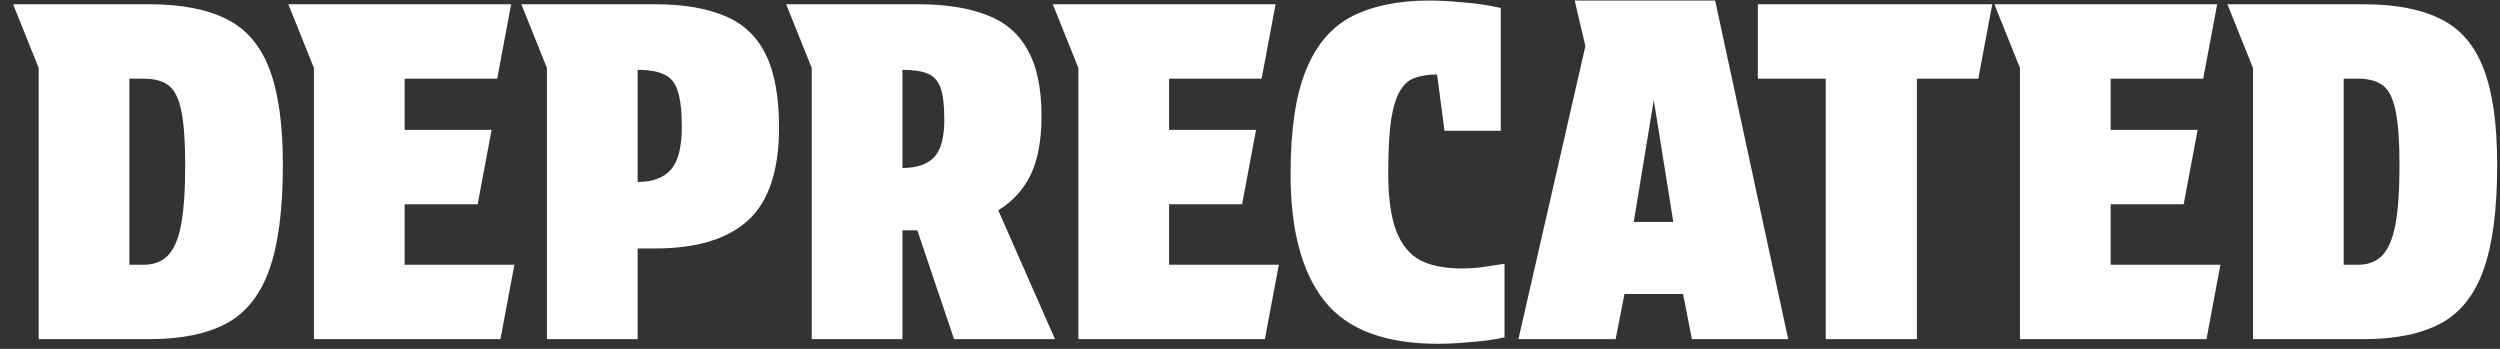 <svg width="129" height="18" viewBox="0 0 129 18" fill="none" xmlns="http://www.w3.org/2000/svg">
  <rect x="0" y="0" width="129" height="18" fill="#333333" stroke="none"/>
  <path fill="white" d="M7.708 0.22C9.356 0.22 10.684 0.476 11.692 0.988C12.7 1.484 13.436 2.34 13.9 3.556C14.364 4.756 14.596 6.412 14.596 8.524C14.596 10.796 14.364 12.588 13.9 13.9C13.436 15.212 12.7 16.14 11.692 16.684C10.684 17.228 9.356 17.5 7.708 17.5H1.996V3.508L0.676 0.22H7.708ZM7.42 13.66C7.932 13.66 8.34 13.508 8.644 13.204C8.964 12.884 9.196 12.356 9.34 11.62C9.484 10.868 9.556 9.836 9.556 8.524C9.556 7.324 9.492 6.404 9.364 5.764C9.236 5.108 9.02 4.66 8.716 4.42C8.412 4.18 7.98 4.06 7.42 4.06H6.676V13.66H7.42ZM14.879 0.22H26.375L25.655 4.06H20.879V6.7H25.367L24.647 10.54H20.879V13.66H26.543L25.823 17.5H16.199V3.508L14.879 0.22ZM28.222 17.5V3.508L26.902 0.22H33.814C35.254 0.22 36.446 0.42 37.39 0.82C38.334 1.204 39.038 1.86 39.502 2.788C39.966 3.716 40.198 4.98 40.198 6.58C40.198 8.788 39.67 10.38 38.614 11.356C37.558 12.332 35.958 12.82 33.814 12.82H32.902V17.5H28.222ZM32.902 9.388C33.67 9.388 34.238 9.18 34.606 8.764C34.99 8.348 35.182 7.604 35.182 6.532C35.182 5.716 35.11 5.1 34.966 4.684C34.838 4.268 34.606 3.988 34.27 3.844C33.95 3.684 33.494 3.604 32.902 3.604V9.388ZM47.382 0.22C48.79 0.22 49.966 0.404 50.91 0.772C51.854 1.124 52.558 1.724 53.022 2.572C53.502 3.404 53.742 4.548 53.742 6.004C53.742 7.22 53.558 8.22 53.19 9.004C52.822 9.772 52.262 10.388 51.51 10.852L54.438 17.5H49.23L47.334 11.884H46.566V17.5H41.886V3.508L40.566 0.22H47.382ZM46.566 8.668C47.302 8.668 47.846 8.484 48.198 8.116C48.55 7.748 48.726 7.1 48.726 6.172C48.726 5.436 48.662 4.892 48.534 4.54C48.406 4.172 48.182 3.924 47.862 3.796C47.558 3.668 47.126 3.604 46.566 3.604V8.668ZM54.324 0.22H65.82L65.1 4.06H60.324V6.7H64.812L64.092 10.54H60.324V13.66H65.988L65.268 17.5H55.644V3.508L54.324 0.22ZM66.593 8.98C66.593 6.708 66.857 4.924 67.385 3.628C67.913 2.316 68.705 1.388 69.761 0.844C70.833 0.3 72.161 0.028 73.745 0.028C74.257 0.028 74.841 0.06 75.497 0.124C76.169 0.172 76.817 0.268 77.441 0.412V6.748H74.537L74.153 3.844C73.721 3.844 73.345 3.9 73.025 4.012C72.721 4.108 72.465 4.324 72.257 4.66C72.049 4.996 71.889 5.508 71.777 6.196C71.681 6.884 71.633 7.804 71.633 8.956C71.633 10.204 71.769 11.188 72.041 11.908C72.313 12.612 72.721 13.116 73.265 13.42C73.825 13.708 74.537 13.852 75.401 13.852C75.785 13.852 76.153 13.828 76.505 13.78C76.857 13.732 77.233 13.676 77.633 13.612V17.404C77.169 17.516 76.609 17.596 75.953 17.644C75.297 17.708 74.713 17.74 74.201 17.74C71.465 17.74 69.513 17.004 68.345 15.532C67.177 14.06 66.593 11.876 66.593 8.98ZM83.823 15.172L83.367 17.5H78.35L81.806 2.38L81.254 0.028H88.502L92.27 17.5H87.302L86.847 15.172H83.823ZM84.302 11.452H86.343L85.335 5.164L84.302 11.452ZM102.081 4.06H98.913V17.5H94.209V4.06H90.705V0.22H102.801L102.081 4.06ZM102.91 0.22H114.406L113.686 4.06H108.91V6.7H113.398L112.678 10.54H108.91V13.66H114.574L113.854 17.5H104.23V3.508L102.91 0.22ZM121.966 0.22C123.614 0.22 124.942 0.476 125.95 0.988C126.958 1.484 127.694 2.34 128.158 3.556C128.622 4.756 128.854 6.412 128.854 8.524C128.854 10.796 128.622 12.588 128.158 13.9C127.694 15.212 126.958 16.14 125.95 16.684C124.942 17.228 123.614 17.5 121.966 17.5H116.254V3.508L114.934 0.22H121.966ZM121.678 13.66C122.19 13.66 122.598 13.508 122.902 13.204C123.222 12.884 123.454 12.356 123.598 11.62C123.742 10.868 123.814 9.836 123.814 8.524C123.814 7.324 123.75 6.404 123.622 5.764C123.494 5.108 123.278 4.66 122.974 4.42C122.67 4.18 122.238 4.06 121.678 4.06H120.934V13.66H121.678Z"/>
</svg>
